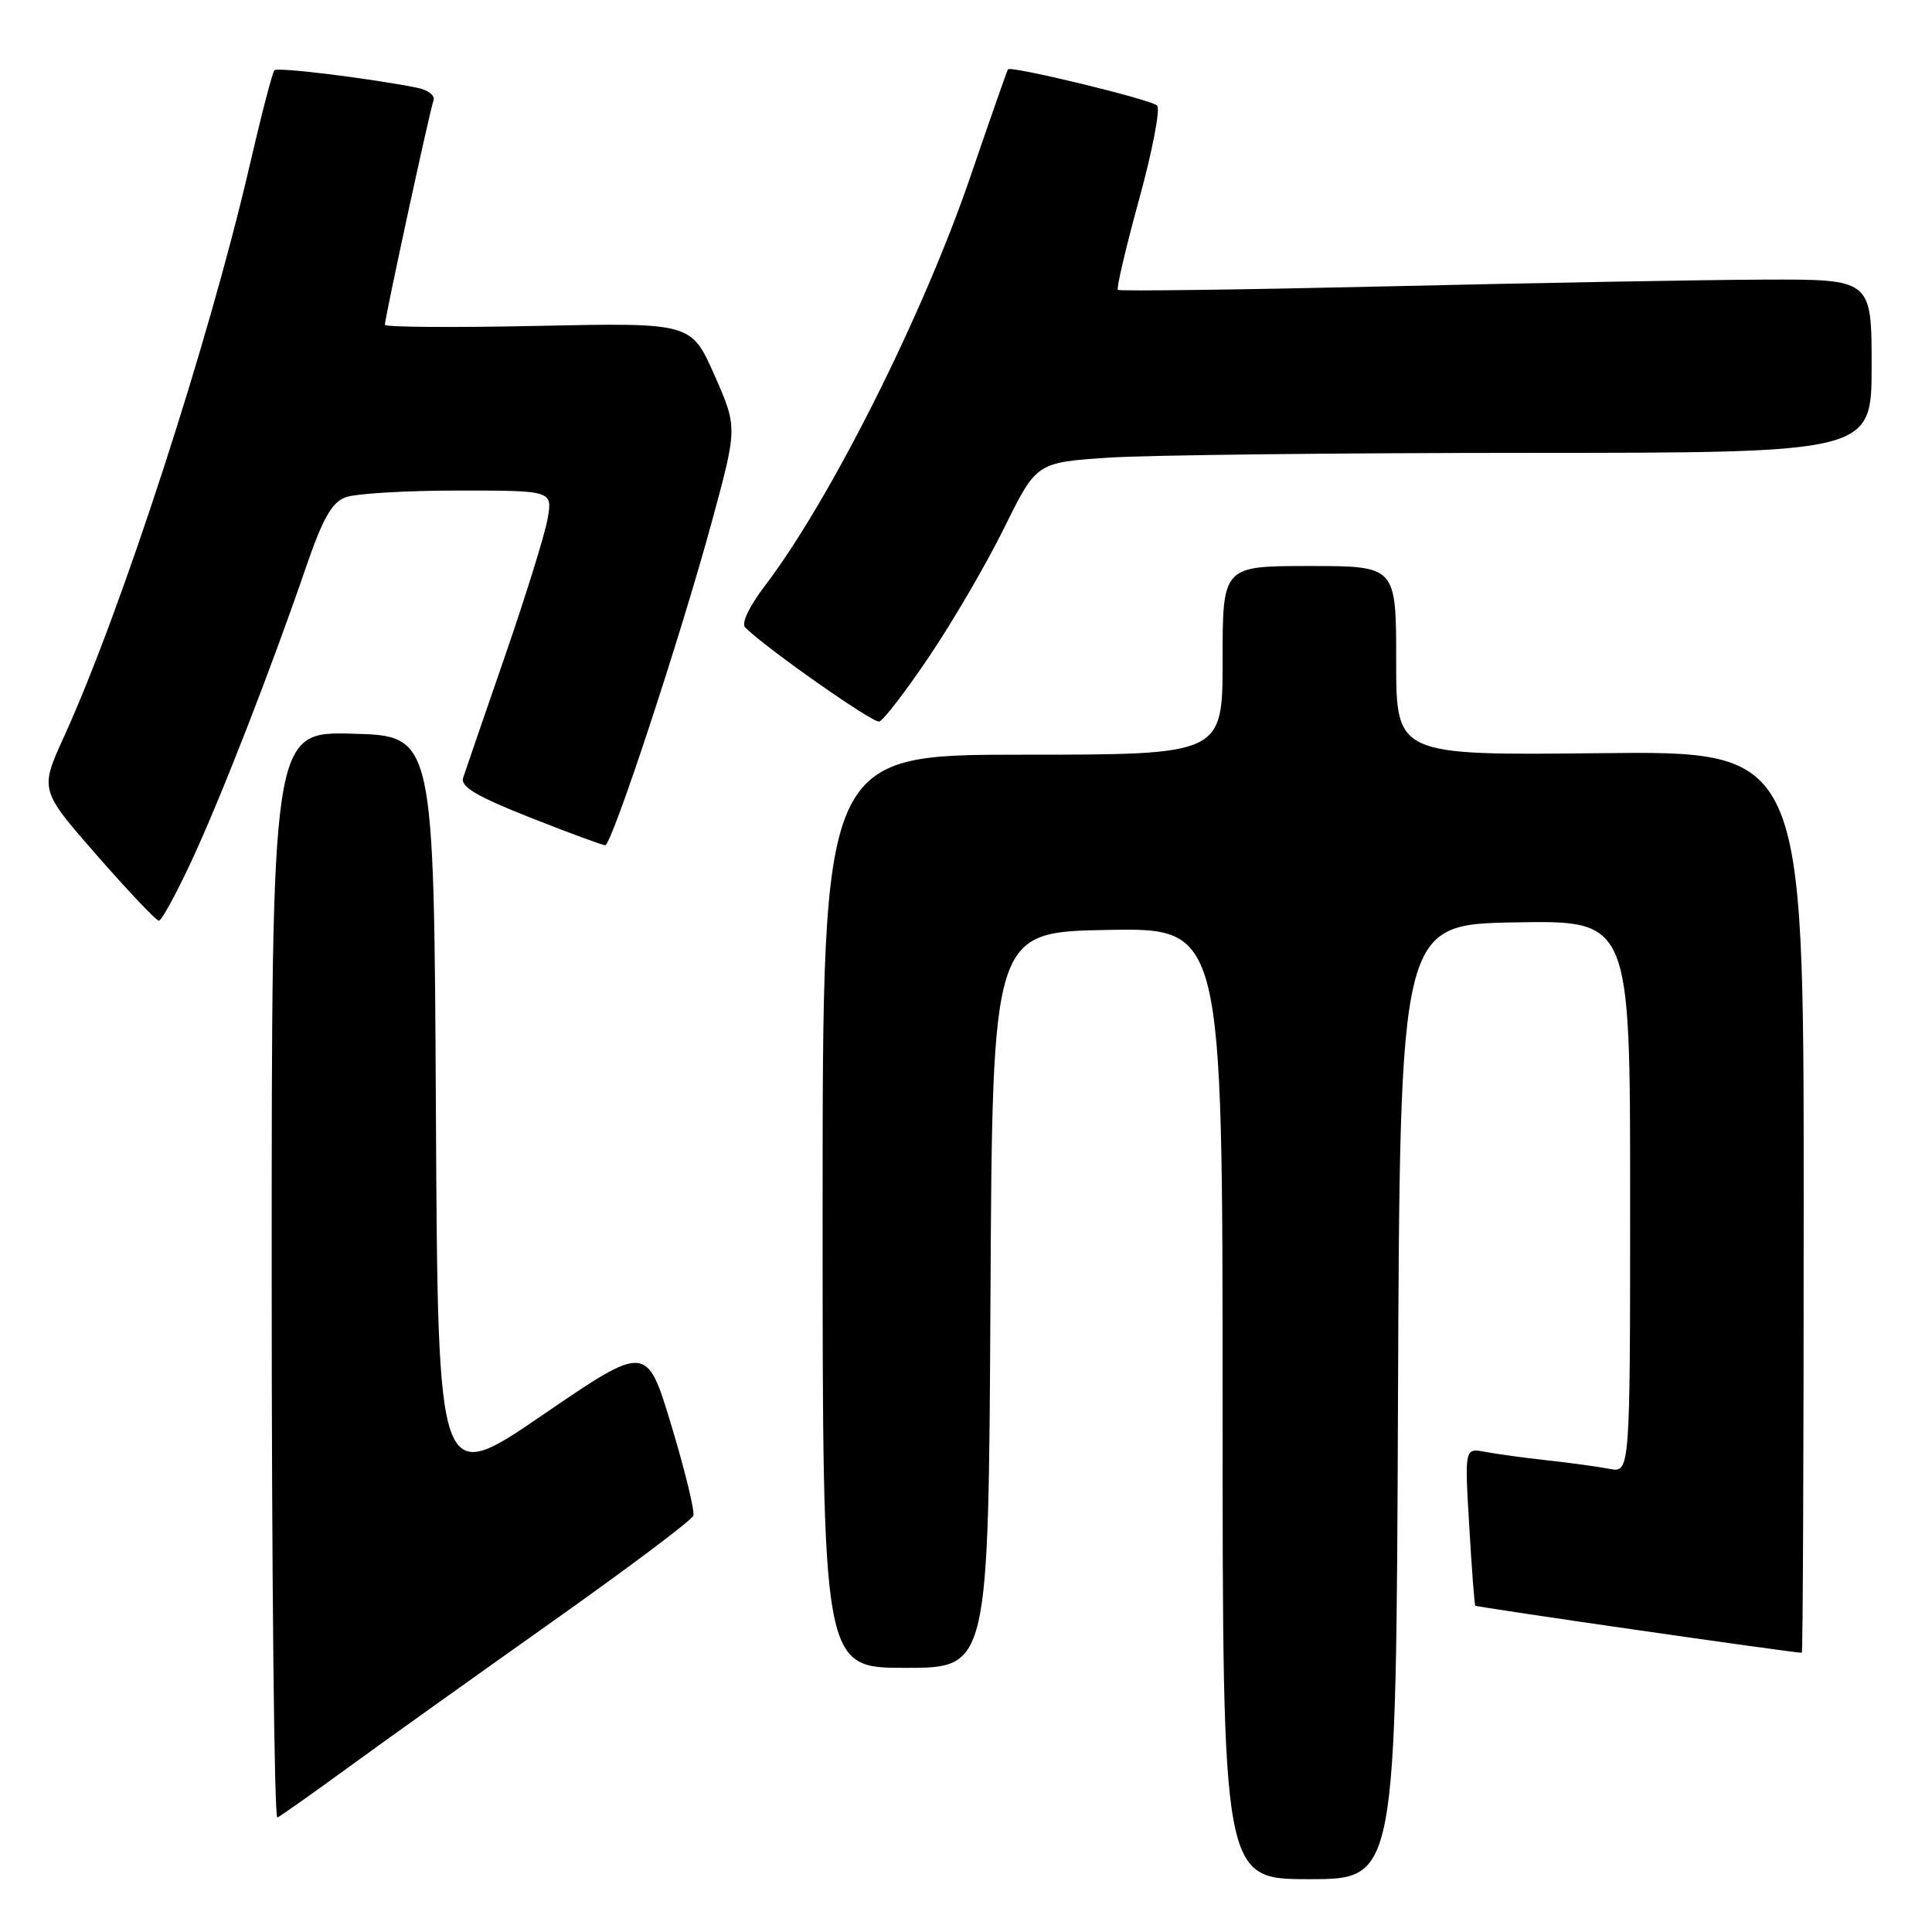 <?xml version="1.0" encoding="UTF-8" standalone="no"?>
<!DOCTYPE svg PUBLIC "-//W3C//DTD SVG 1.1//EN" "http://www.w3.org/Graphics/SVG/1.1/DTD/svg11.dtd" >
<svg xmlns="http://www.w3.org/2000/svg" xmlns:xlink="http://www.w3.org/1999/xlink" version="1.1" viewBox="0 0 256 256">
 <g >
 <path fill="currentColor"
d=" M 185.24 185.75 C 185.50 122.50 185.50 122.50 200.75 122.22 C 216.00 121.95 216.00 121.95 216.00 158.55 C 216.00 195.16 216.00 195.16 213.25 194.63 C 211.74 194.34 208.03 193.83 205.00 193.50 C 201.97 193.17 198.28 192.66 196.79 192.38 C 194.07 191.86 194.07 191.86 194.68 202.18 C 195.01 207.86 195.37 212.62 195.49 212.76 C 195.64 212.96 237.52 219.00 238.75 219.00 C 238.89 219.00 239.00 192.11 239.00 159.25 C 239.00 99.50 239.00 99.50 212.00 99.80 C 185.00 100.09 185.00 100.09 185.00 87.55 C 185.00 75.00 185.00 75.00 173.50 75.00 C 162.00 75.00 162.00 75.00 162.00 87.50 C 162.00 100.00 162.00 100.00 135.50 100.00 C 109.00 100.00 109.00 100.00 109.00 160.50 C 109.00 221.00 109.00 221.00 119.99 221.00 C 130.98 221.00 130.98 221.00 131.24 172.25 C 131.50 123.50 131.50 123.50 146.75 123.22 C 162.00 122.95 162.00 122.95 162.00 185.97 C 162.00 249.00 162.00 249.00 173.49 249.00 C 184.99 249.00 184.99 249.00 185.24 185.75 Z  M 46.00 234.30 C 50.67 230.89 62.83 222.21 73.00 215.01 C 83.17 207.81 91.67 201.43 91.87 200.84 C 92.08 200.25 90.77 194.88 88.97 188.91 C 85.70 178.06 85.70 178.06 71.86 187.52 C 58.02 196.99 58.02 196.99 57.76 147.24 C 57.50 97.50 57.50 97.50 46.75 97.22 C 36.00 96.93 36.00 96.93 36.00 169.05 C 36.00 208.71 36.34 241.02 36.75 240.83 C 37.16 240.65 41.33 237.71 46.00 234.30 Z  M 25.30 114.25 C 29.18 105.95 35.89 88.73 40.55 75.15 C 42.76 68.72 43.96 66.58 45.77 65.90 C 47.07 65.40 53.78 65.00 60.68 65.00 C 73.22 65.00 73.22 65.00 72.56 68.75 C 72.20 70.81 69.64 79.03 66.89 87.00 C 64.13 94.97 61.65 102.20 61.37 103.06 C 60.99 104.24 63.11 105.50 70.20 108.31 C 75.34 110.34 79.83 112.00 80.19 112.00 C 81.07 112.00 90.19 84.34 94.34 69.06 C 97.72 56.63 97.72 56.63 94.66 49.69 C 91.59 42.76 91.59 42.76 71.30 43.18 C 60.13 43.42 51.00 43.35 51.00 43.04 C 51.00 42.10 56.96 14.59 57.44 13.32 C 57.69 12.65 56.71 11.90 55.19 11.61 C 48.60 10.32 36.79 8.88 36.36 9.31 C 36.10 9.57 34.60 15.34 33.03 22.14 C 27.66 45.30 16.07 80.96 8.50 97.57 C 5.26 104.67 5.26 104.67 12.84 113.34 C 17.01 118.10 20.70 122.00 21.05 122.00 C 21.40 122.00 23.31 118.51 25.30 114.25 Z  M 123.17 86.92 C 126.29 82.29 130.76 74.63 133.09 69.89 C 137.34 61.28 137.34 61.28 146.92 60.64 C 152.19 60.30 177.09 60.01 202.25 60.01 C 248.00 60.00 248.00 60.00 248.00 48.50 C 248.00 37.00 248.00 37.00 233.75 37.05 C 225.91 37.08 203.53 37.48 184.00 37.94 C 164.47 38.39 148.33 38.60 148.12 38.41 C 147.91 38.22 149.18 32.82 150.94 26.41 C 152.70 19.99 153.78 14.40 153.32 13.98 C 152.44 13.17 133.93 8.68 133.56 9.19 C 133.44 9.36 131.18 15.80 128.55 23.50 C 122.28 41.82 109.93 66.39 101.34 77.64 C 99.26 80.37 98.20 82.60 98.74 83.14 C 101.48 85.88 115.65 95.83 116.50 95.61 C 117.05 95.47 120.05 91.56 123.17 86.92 Z "/>
</g>
</svg>